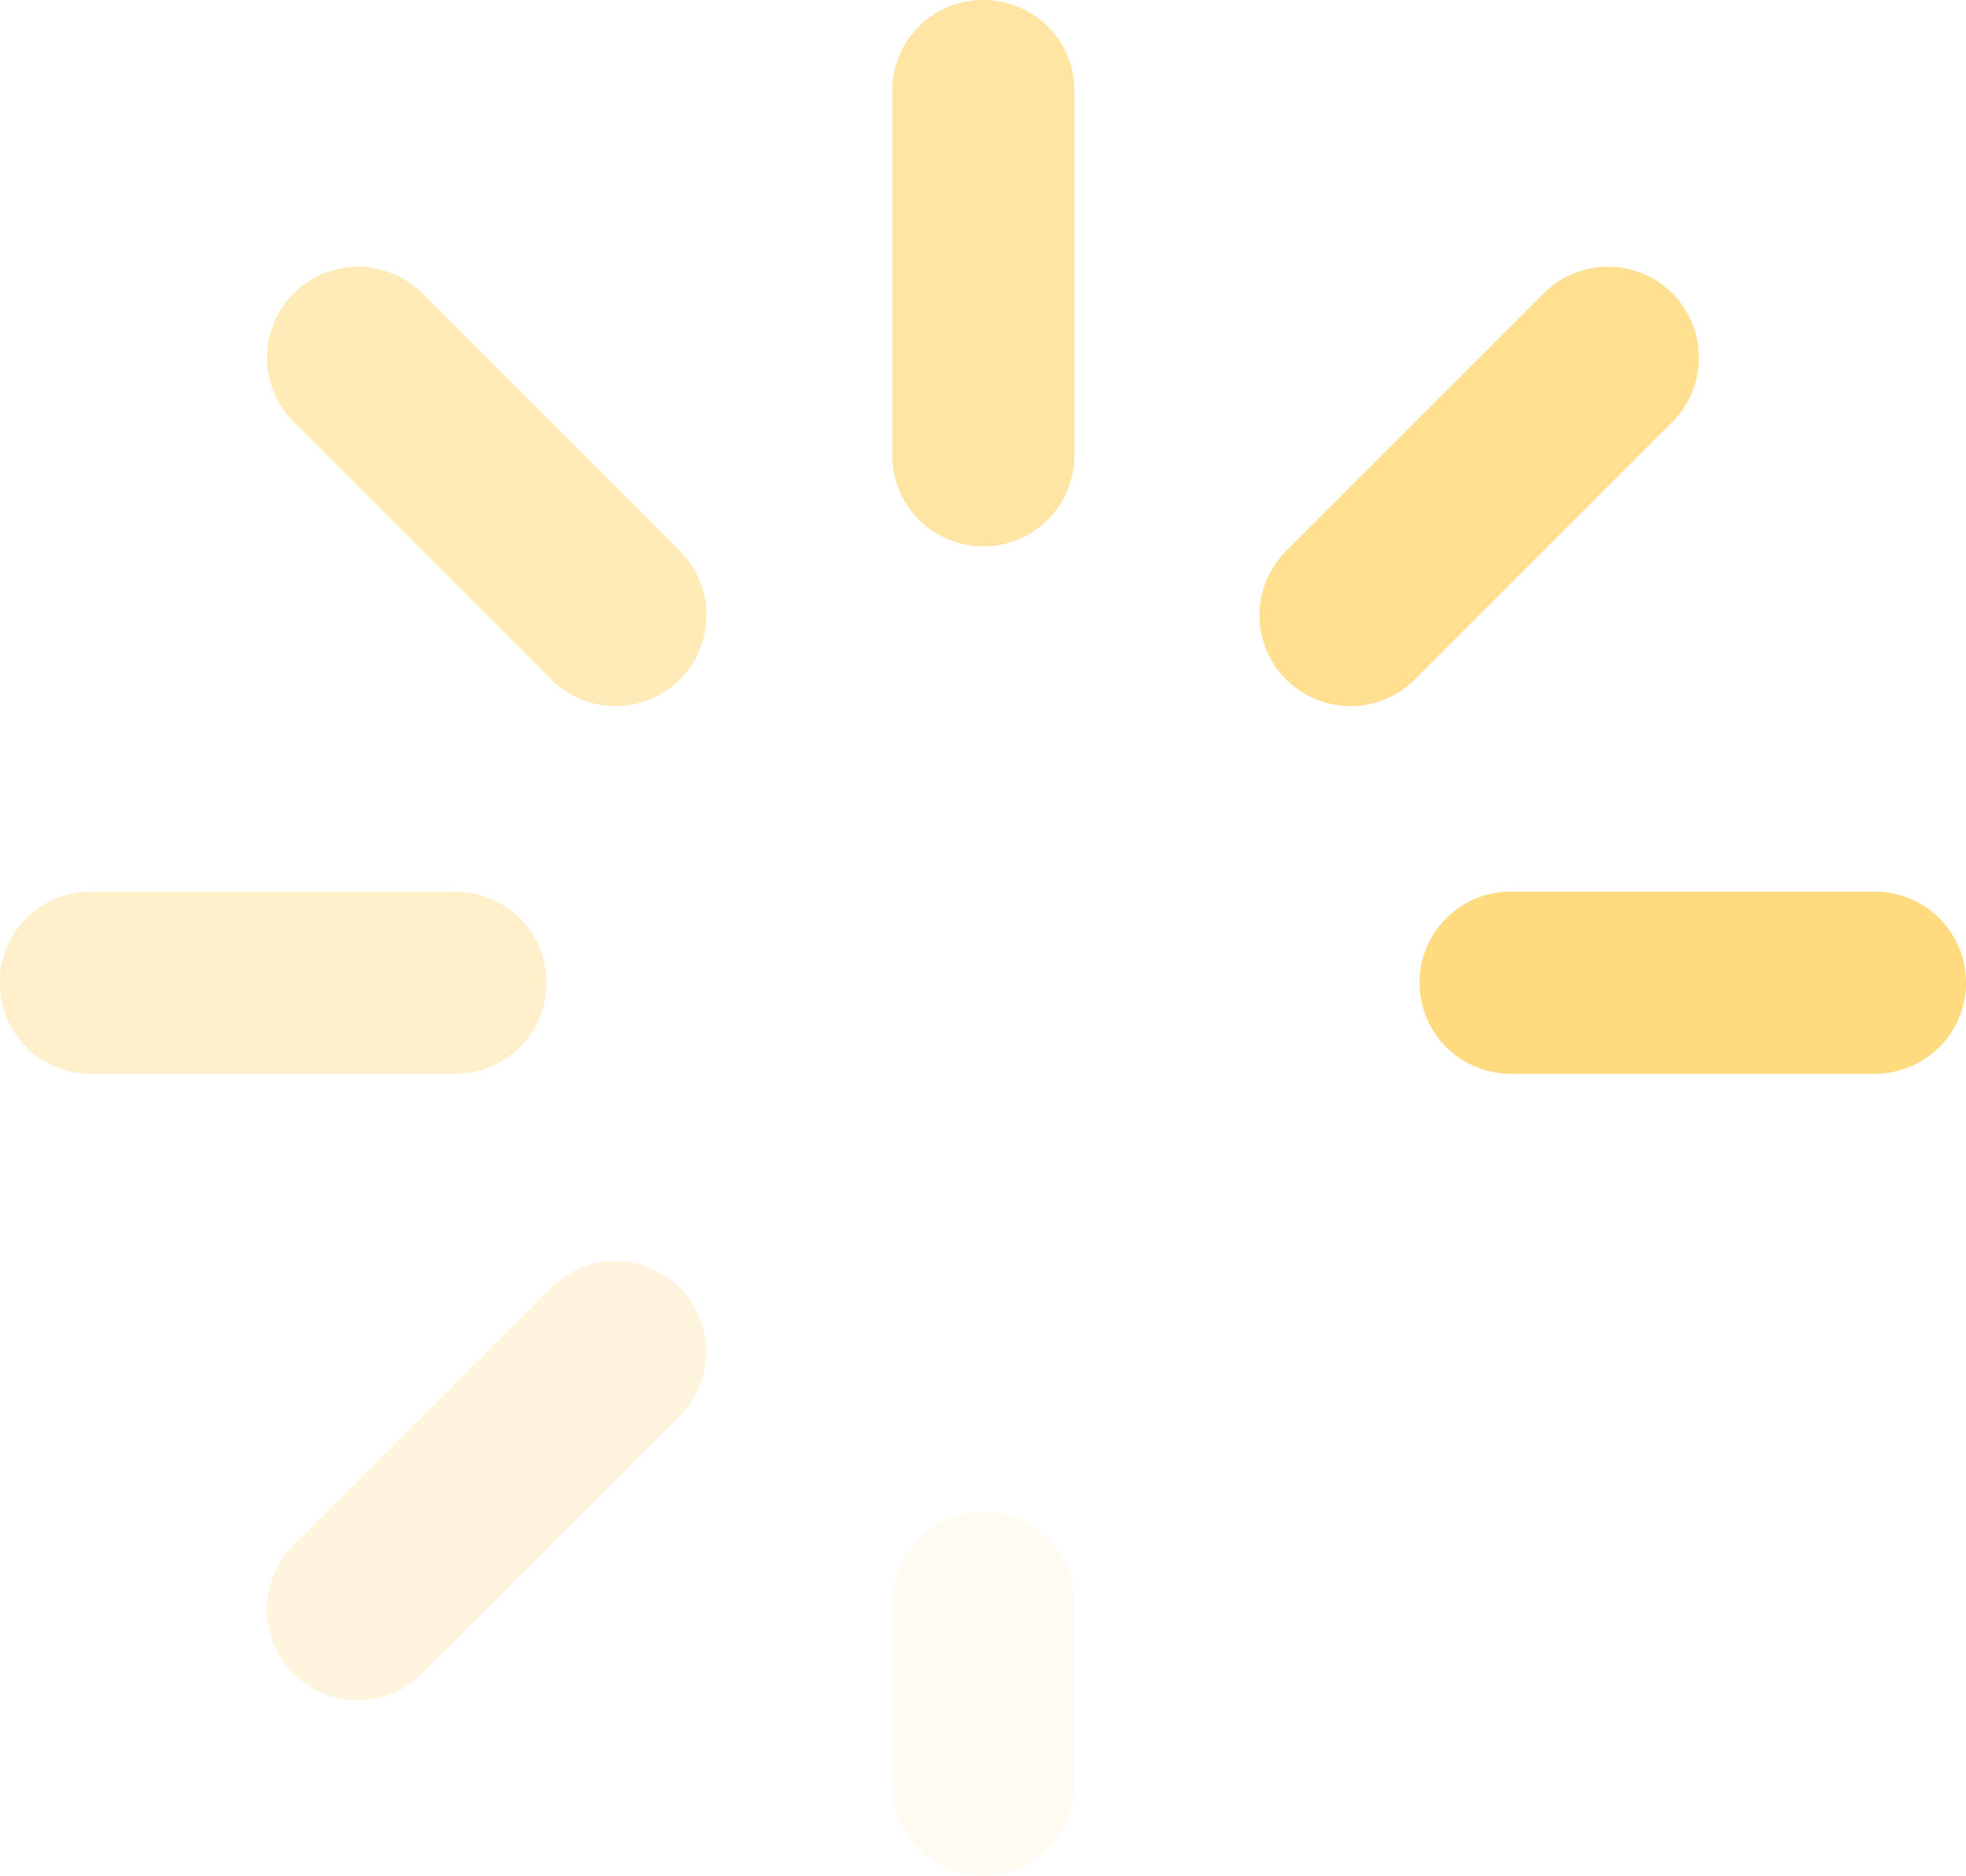 <svg xmlns="http://www.w3.org/2000/svg" width="26" height="24.818" viewBox="0 0 26 24.818">
  <g id="Group_28899" data-name="Group 28899" transform="translate(-28 -516.352)">
    <path id="Path_47612" data-name="Path 47612" d="M161.174,96.969h-4.818a1.2,1.2,0,0,0,0,2.409h4.818a1.2,1.2,0,0,0,0-2.409" transform="translate(-108.378 431.177)" fill="#ffda7e"/>
    <path id="Path_47613" data-name="Path 47613" d="M6.023,96.969H1.2a1.2,1.2,0,0,0,0,2.409H6.023a1.2,1.2,0,0,0,0-2.409" transform="translate(28 431.177)" fill="#ffda7e" opacity="0.4"/>
    <path id="Path_47614" data-name="Path 47614" d="M141.87,28.754l-3.407,3.407a1.2,1.2,0,1,0,1.7,1.7l3.407-3.407a1.2,1.2,0,0,0-1.7-1.7" transform="translate(-93.454 491.479)" fill="#ffda7e" opacity="0.85"/>
    <path id="Path_47615" data-name="Path 47615" d="M98.175,164.848a1.2,1.2,0,0,0-1.2,1.2v2.409a1.2,1.2,0,0,0,2.409,0v-2.409a1.2,1.2,0,0,0-1.2-1.2" transform="translate(-57.175 371.504)" fill="#ffda7e" opacity="0.1"/>
    <path id="Path_47616" data-name="Path 47616" d="M32.162,138.463l-3.407,3.407a1.2,1.2,0,0,0,1.7,1.7l3.407-3.407a1.2,1.2,0,1,0-1.7-1.7" transform="translate(3.126 394.921)" fill="#ffda7e" opacity="0.25"/>
    <path id="Path_47617" data-name="Path 47617" d="M98.175,0a1.2,1.2,0,0,0-1.2,1.2V6.023a1.2,1.2,0,1,0,2.409,0V1.2a1.2,1.2,0,0,0-1.2-1.2" transform="translate(-57.175 516.352)" fill="#ffda7e" opacity="0.7"/>
    <path id="Path_47618" data-name="Path 47618" d="M30.459,28.754a1.2,1.2,0,0,0-1.7,1.7l3.407,3.407a1.2,1.2,0,1,0,1.7-1.7Z" transform="translate(3.125 491.479)" fill="#ffda7e" opacity="0.55"/>
  </g>
</svg>
